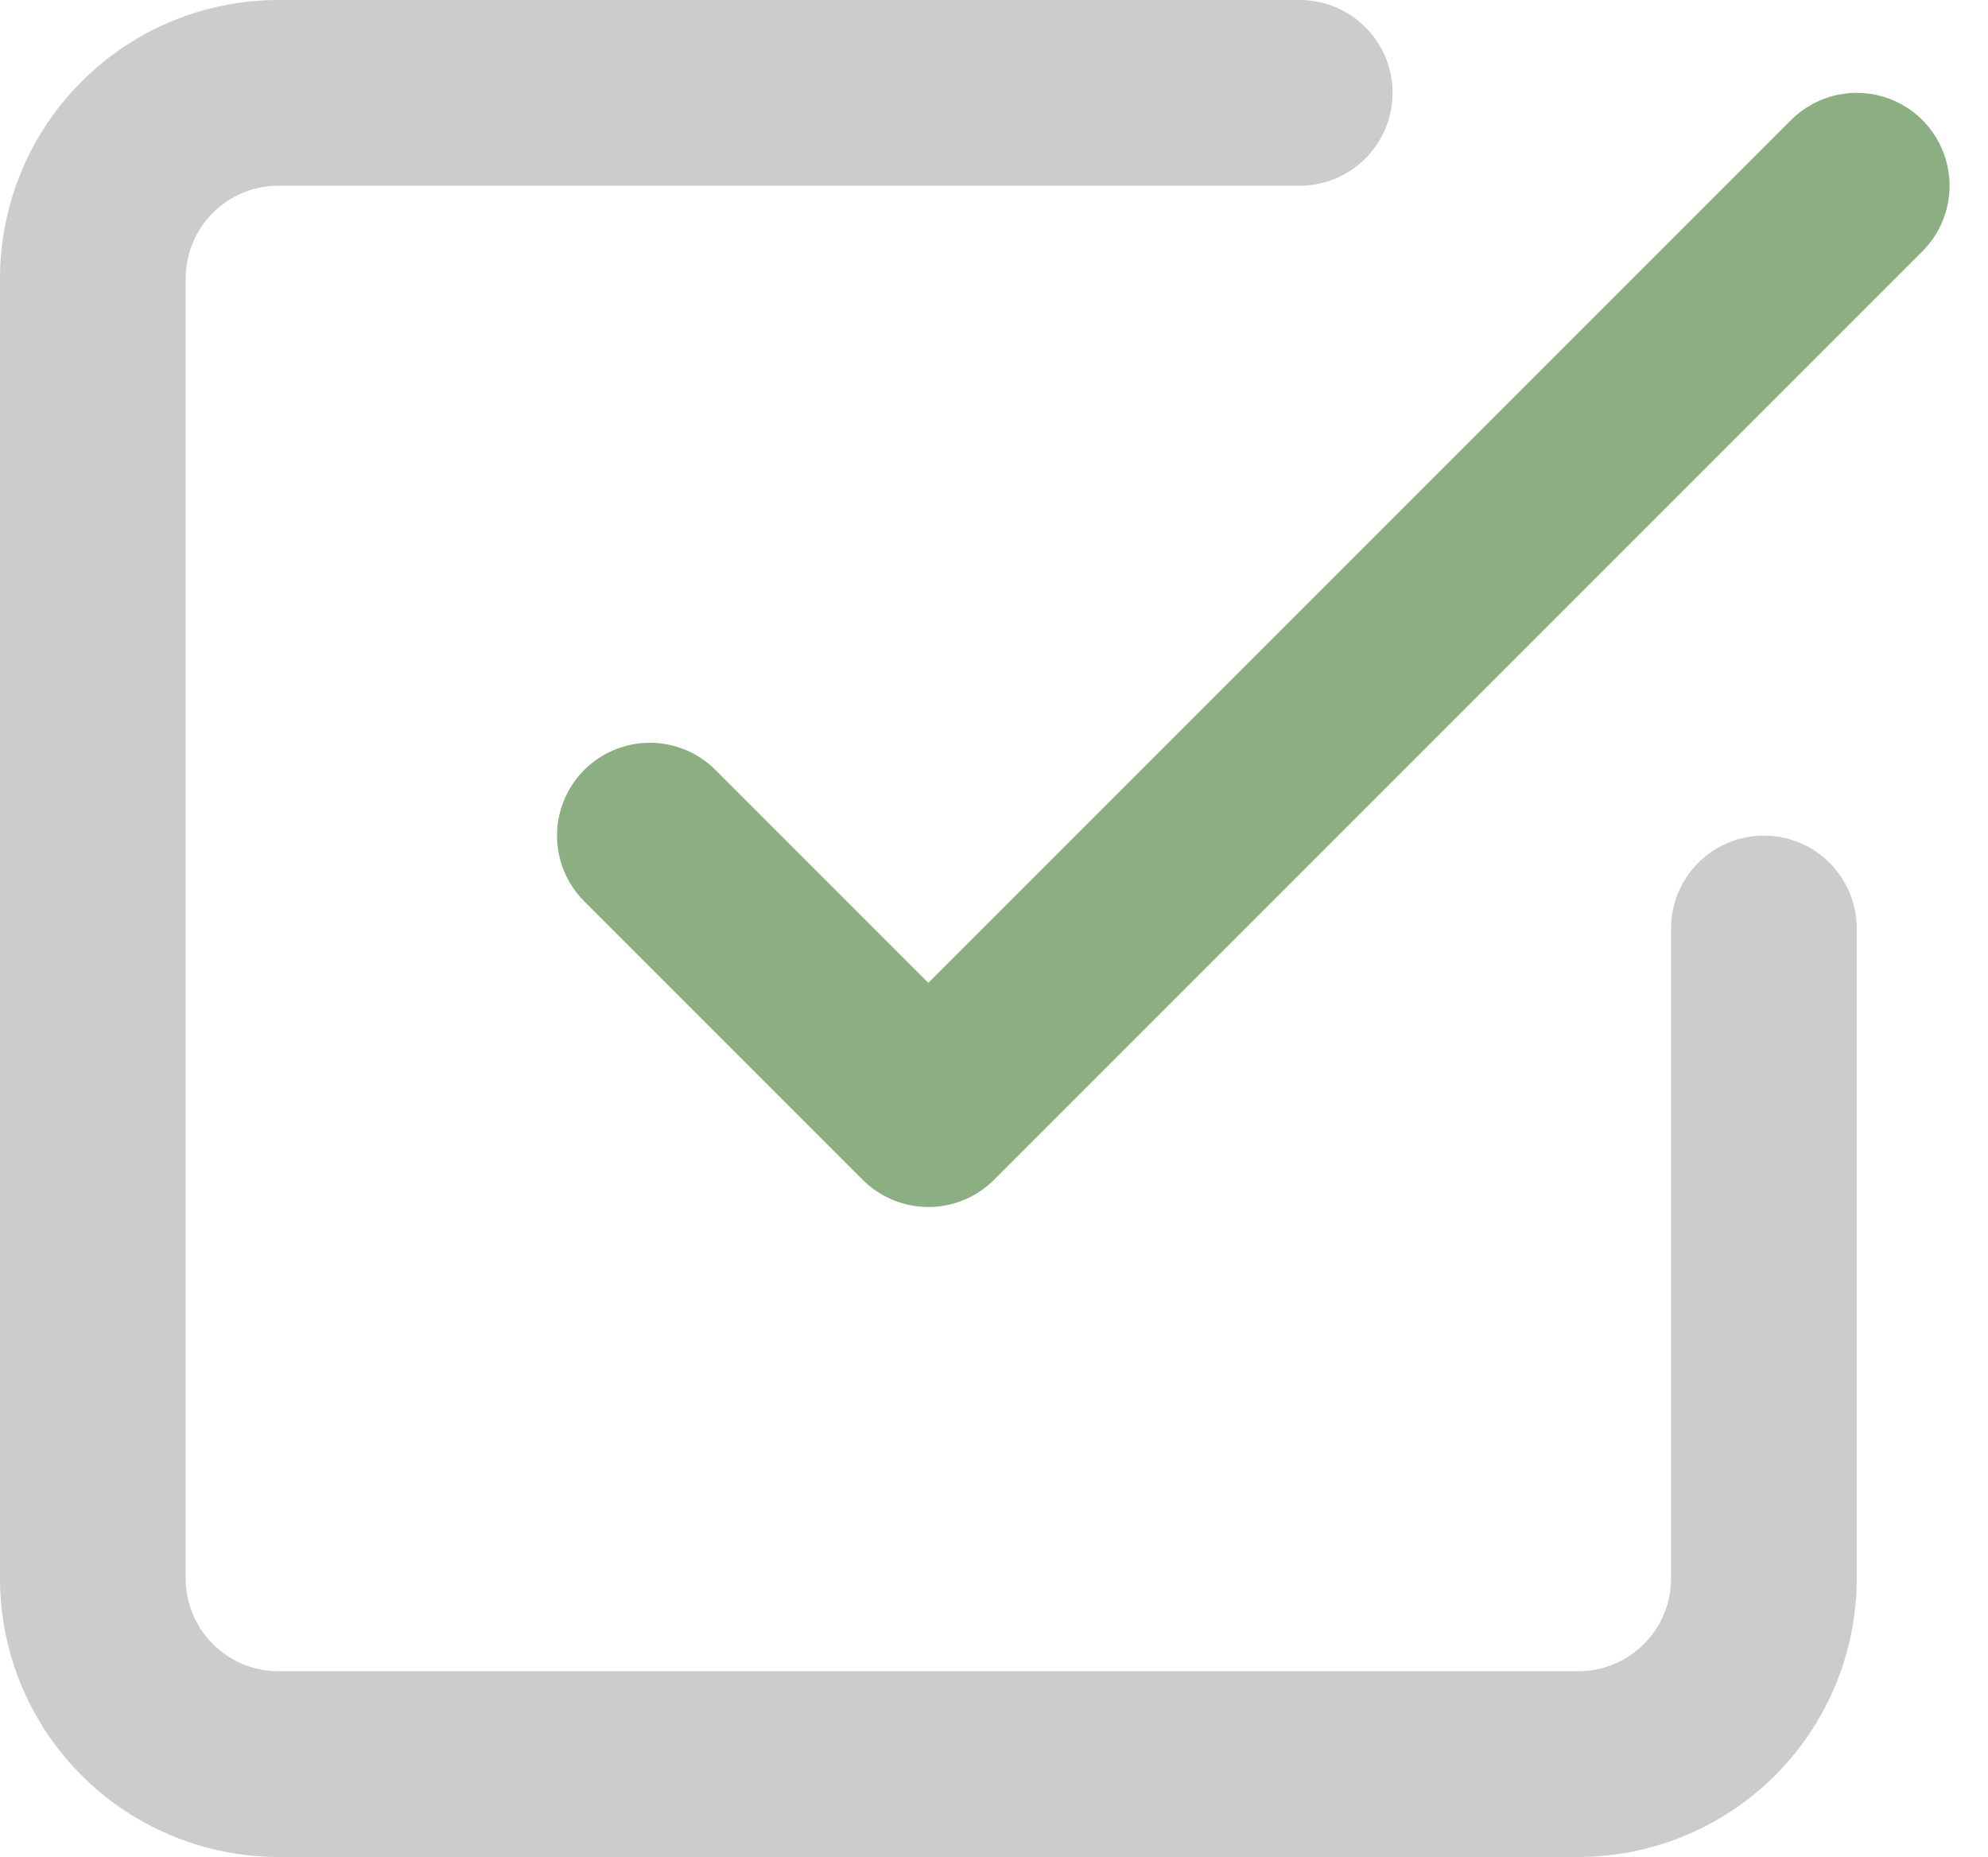 <svg xmlns="http://www.w3.org/2000/svg" width="32.121" height="30" viewBox="0 0 32.121 30">
  <g id="Icon_feather-check-square" data-name="Icon feather-check-square" transform="translate(-3 -3)">
    <path id="Path_316" data-name="Path 316" d="M13.5,16.5,18,21,33,6" fill="none" stroke="#8baf83" stroke-linecap="round" stroke-linejoin="round" stroke-width="3"/>
    <path id="Path_317" data-name="Path 317" d="M31.5,18V28.5a3,3,0,0,1-3,3H7.5a3,3,0,0,1-3-3V7.5a3,3,0,0,1,3-3H24" fill="none" stroke="#ccc" stroke-linecap="round" stroke-linejoin="round" stroke-width="3"/>
  </g>
</svg>

